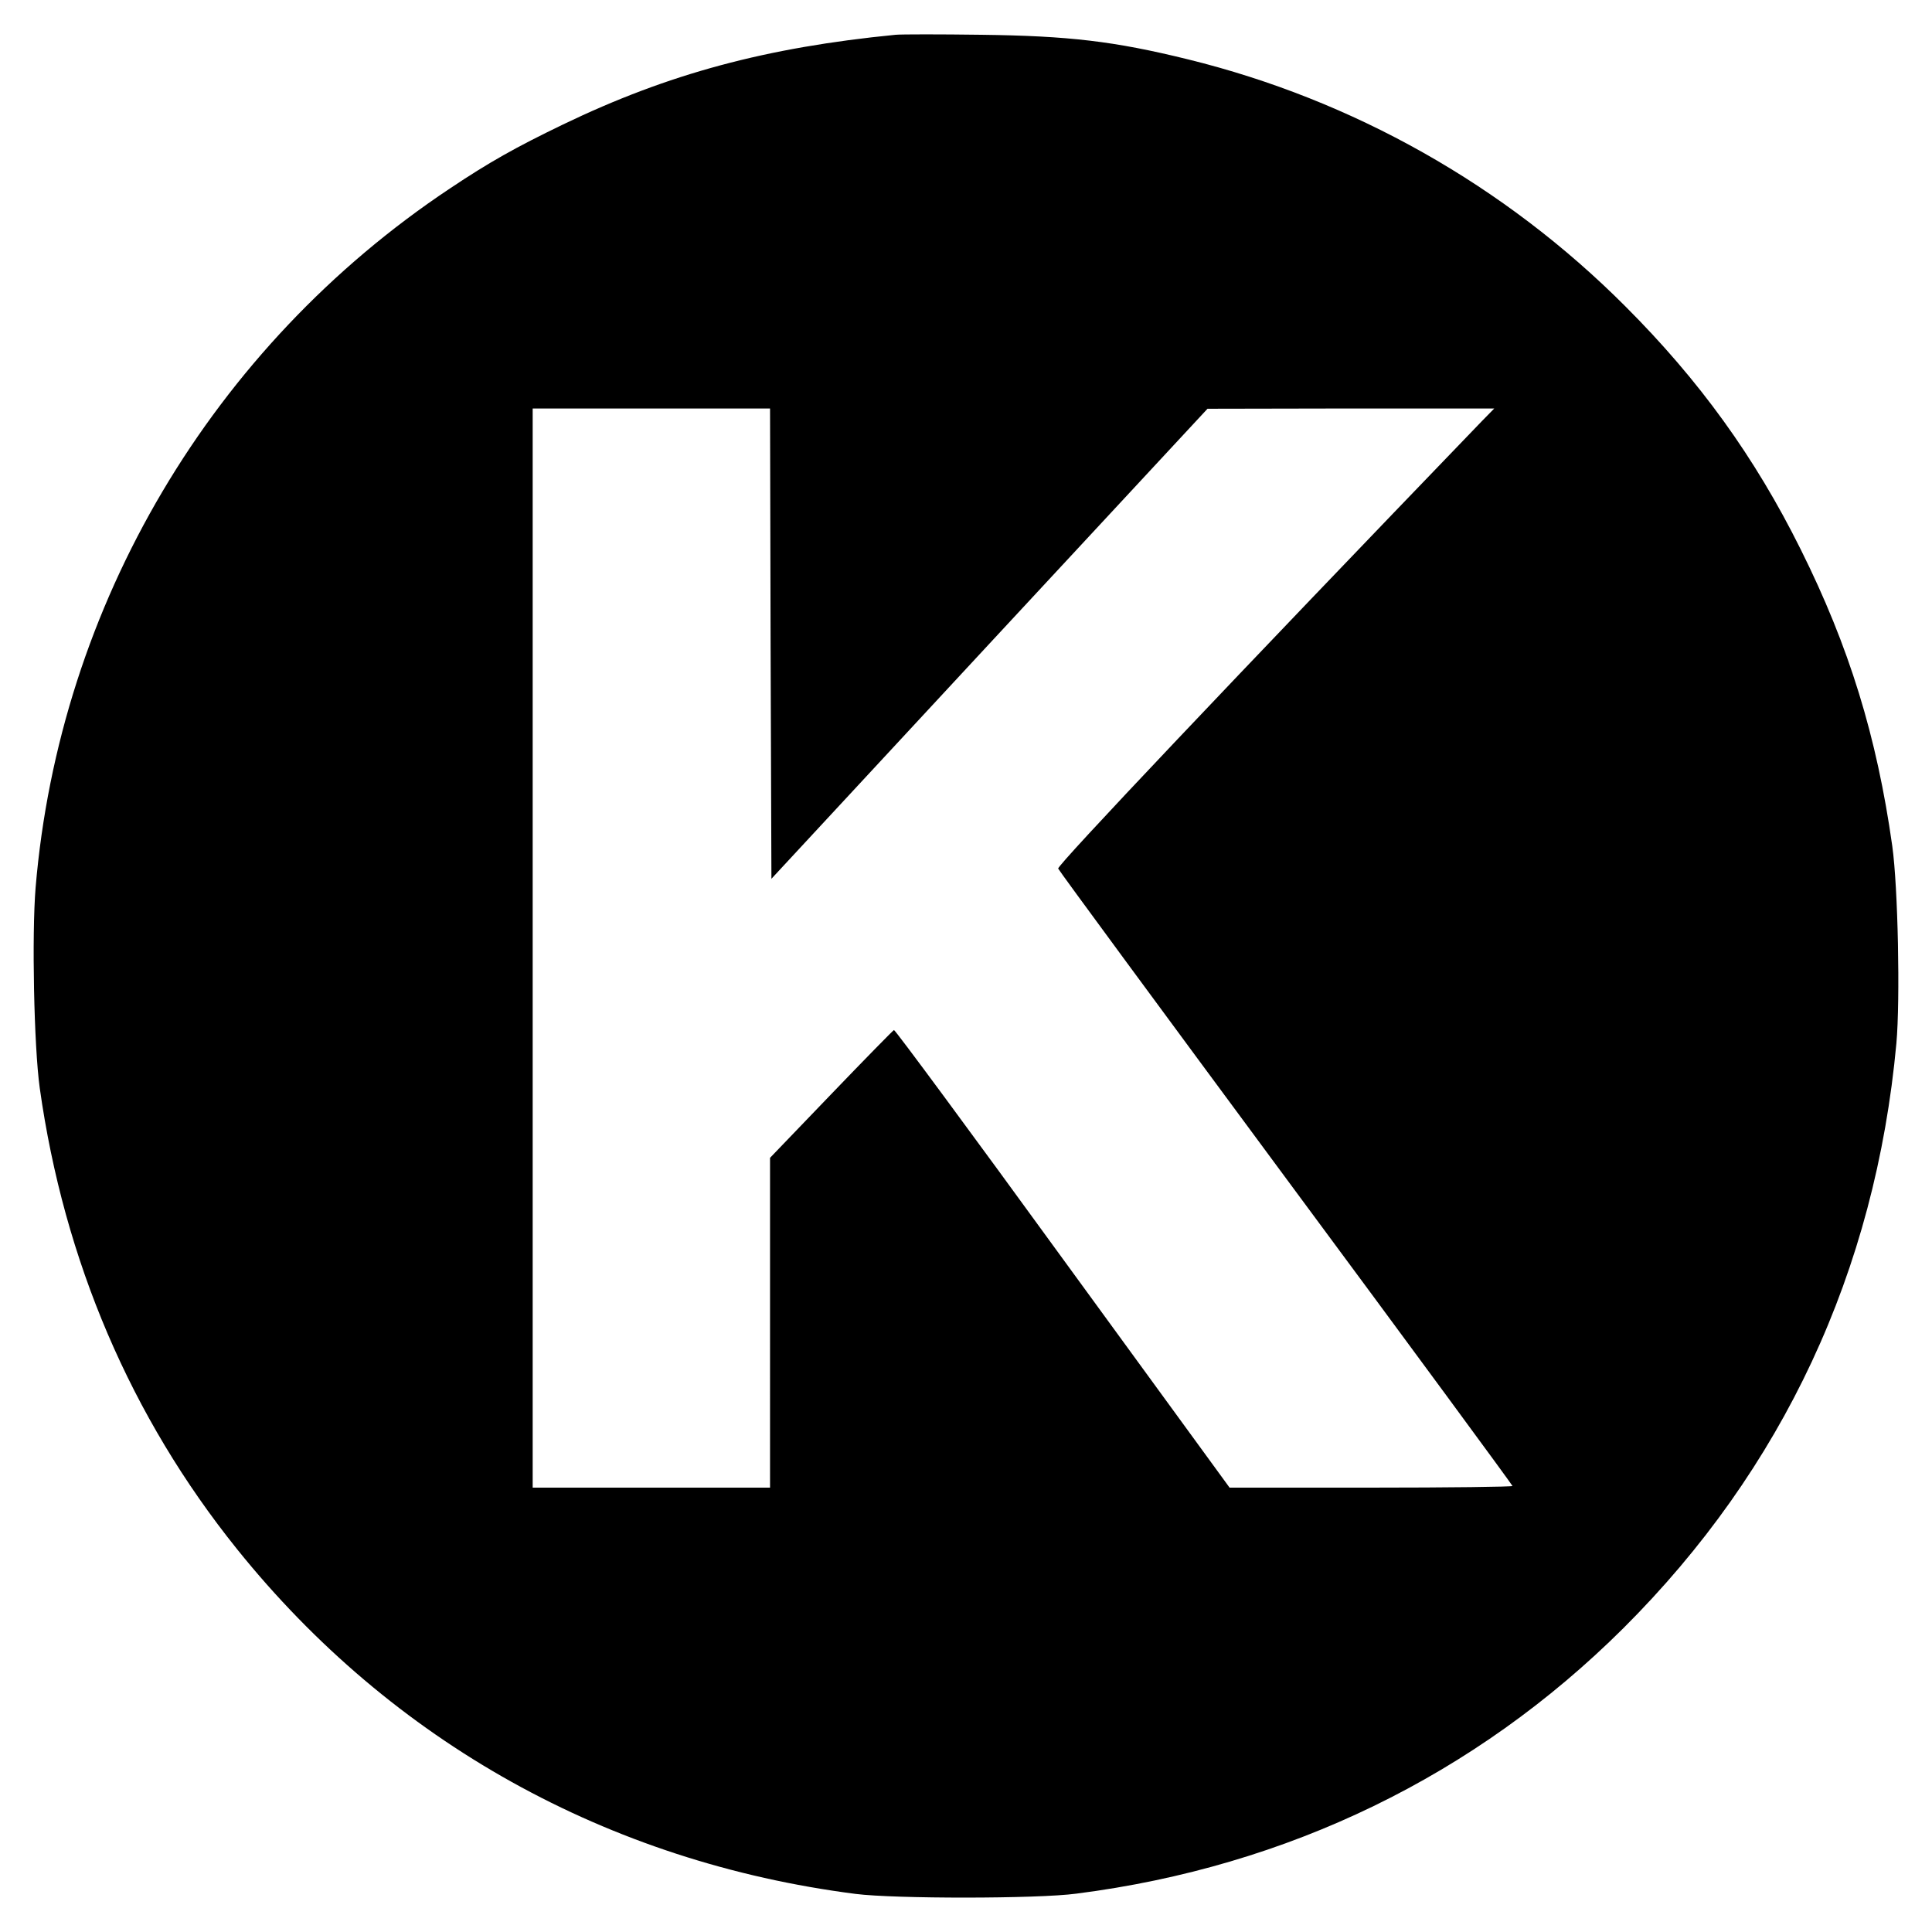 <svg version="1" xmlns="http://www.w3.org/2000/svg" width="933.333" height="933.333" viewBox="0 0 700 700"><path d="M324.5 12.6c-46.9 4.6-82.3 14.1-120.5 32.5-17.2 8.3-26.8 13.7-41 23.2C76.9 125.6 21.5 219.2 12.9 321.6c-1.4 17.1-.6 57.5 1.5 72.6 8.8 62.6 33 119.2 71.5 167.1C142 631.1 220.3 674.7 310 686.2c14.2 1.8 65.9 1.8 80-.1 76.7-9.8 144.5-42.8 198.1-96.1 57.9-57.7 91.4-129.4 99-212 1.4-15.7.6-56.5-1.5-71.5-5.6-39.7-15.6-72.2-33.2-107.5-16.6-33.4-36.7-61.2-63.5-88-43.8-43.9-98.7-74.8-158.5-89.5-26.8-6.6-43.2-8.5-74.9-8.9-14.8-.2-28.8-.2-31 0zm-45.3 220.6l.3 85.2 79-85.2 79-85.1 52-.1h51.9l-4.6 4.7c-89.1 92.5-153.8 160.8-153.4 162 .3.8 37.5 51.3 82.6 112.3 45.1 60.9 82 111.1 82 111.4 0 .3-23.1.6-51.3.6h-51.2L385 456c-33.2-45.7-60.7-82.9-61.1-82.8-.4.2-10.6 10.6-22.8 23.3l-22.1 23V539h-86V148h86l.2 85.2z"/></svg>